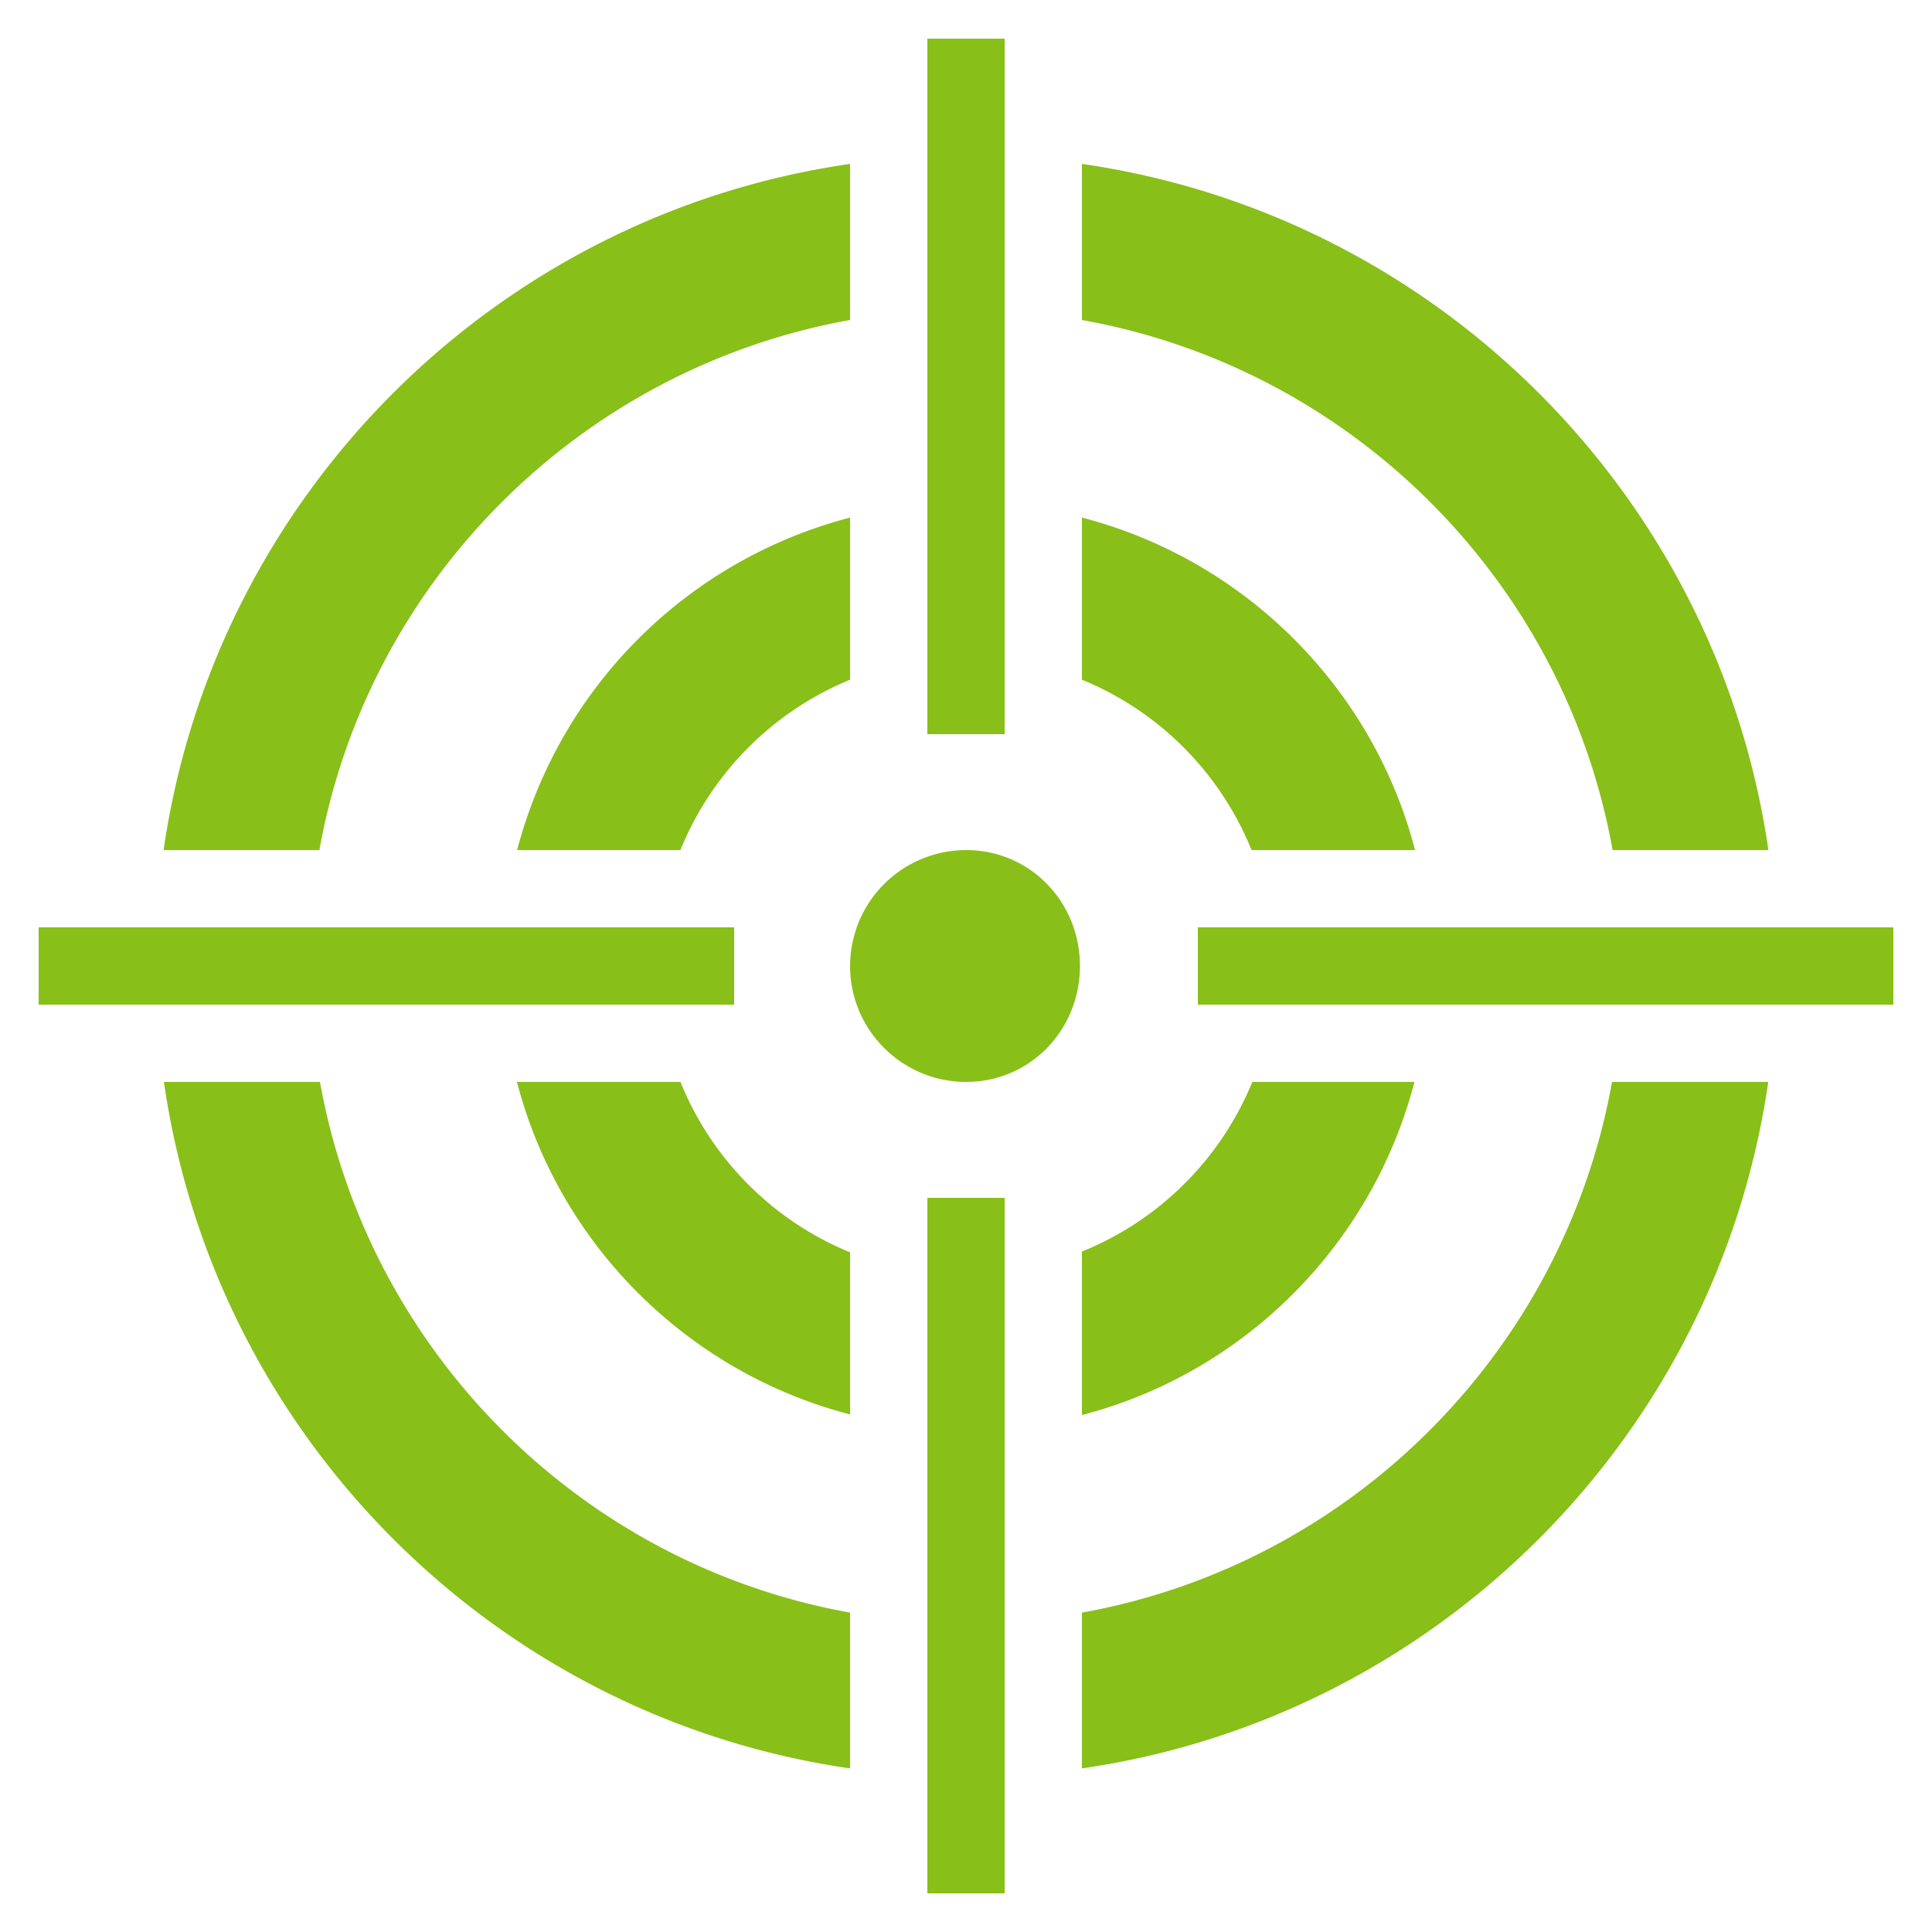<svg xmlns="http://www.w3.org/2000/svg" viewBox="0 0 256 256" width="50" height="50"><path d="M24 1v18h2V1zm-2 3.242C12.824 5.562 5.559 12.824 4.234 22h4.032C9.516 15.031 15.027 9.531 22 8.281zm6 0v4.04C34.973 9.526 40.484 15.031 41.734 22h4.032C44.44 12.824 37.176 5.562 28 4.242zm-6 9.153A12.047 12.047 0 0 0 13.383 22h4.226A8.038 8.038 0 0 1 22 17.59zm6 0v4.195A8.014 8.014 0 0 1 32.39 22h4.231c-1.09-4.203-4.414-7.516-8.621-8.605zM25.004 22A3.004 3.004 0 0 0 22 25c0 1.656 1.348 3 3.004 3s2.945-1.344 2.945-3-1.289-3-2.945-3zM1 24v2h18v-2zm30 0v2h18v-2zM4.242 28C5.562 37.176 12.824 44.441 22 45.766v-4.032C15.031 40.484 9.531 34.973 8.281 28zm9.137 0c1.09 4.203 4.414 7.516 8.621 8.605V32.41A8.014 8.014 0 0 1 17.61 28zm28.34 0c-1.25 6.973-6.75 12.484-13.719 13.734v4.032C37.176 44.44 44.438 37.176 45.762 28zm-9.309 0A8.014 8.014 0 0 1 28 32.39v4.231c4.203-1.09 7.516-4.414 8.605-8.621zM24 31v18h2V31z" transform="scale(5.12)" fill="#89bf19" stroke-miterlimit="10" font-family="none" font-weight="none" font-size="none" text-anchor="none" style="mix-blend-mode:normal"/></svg>